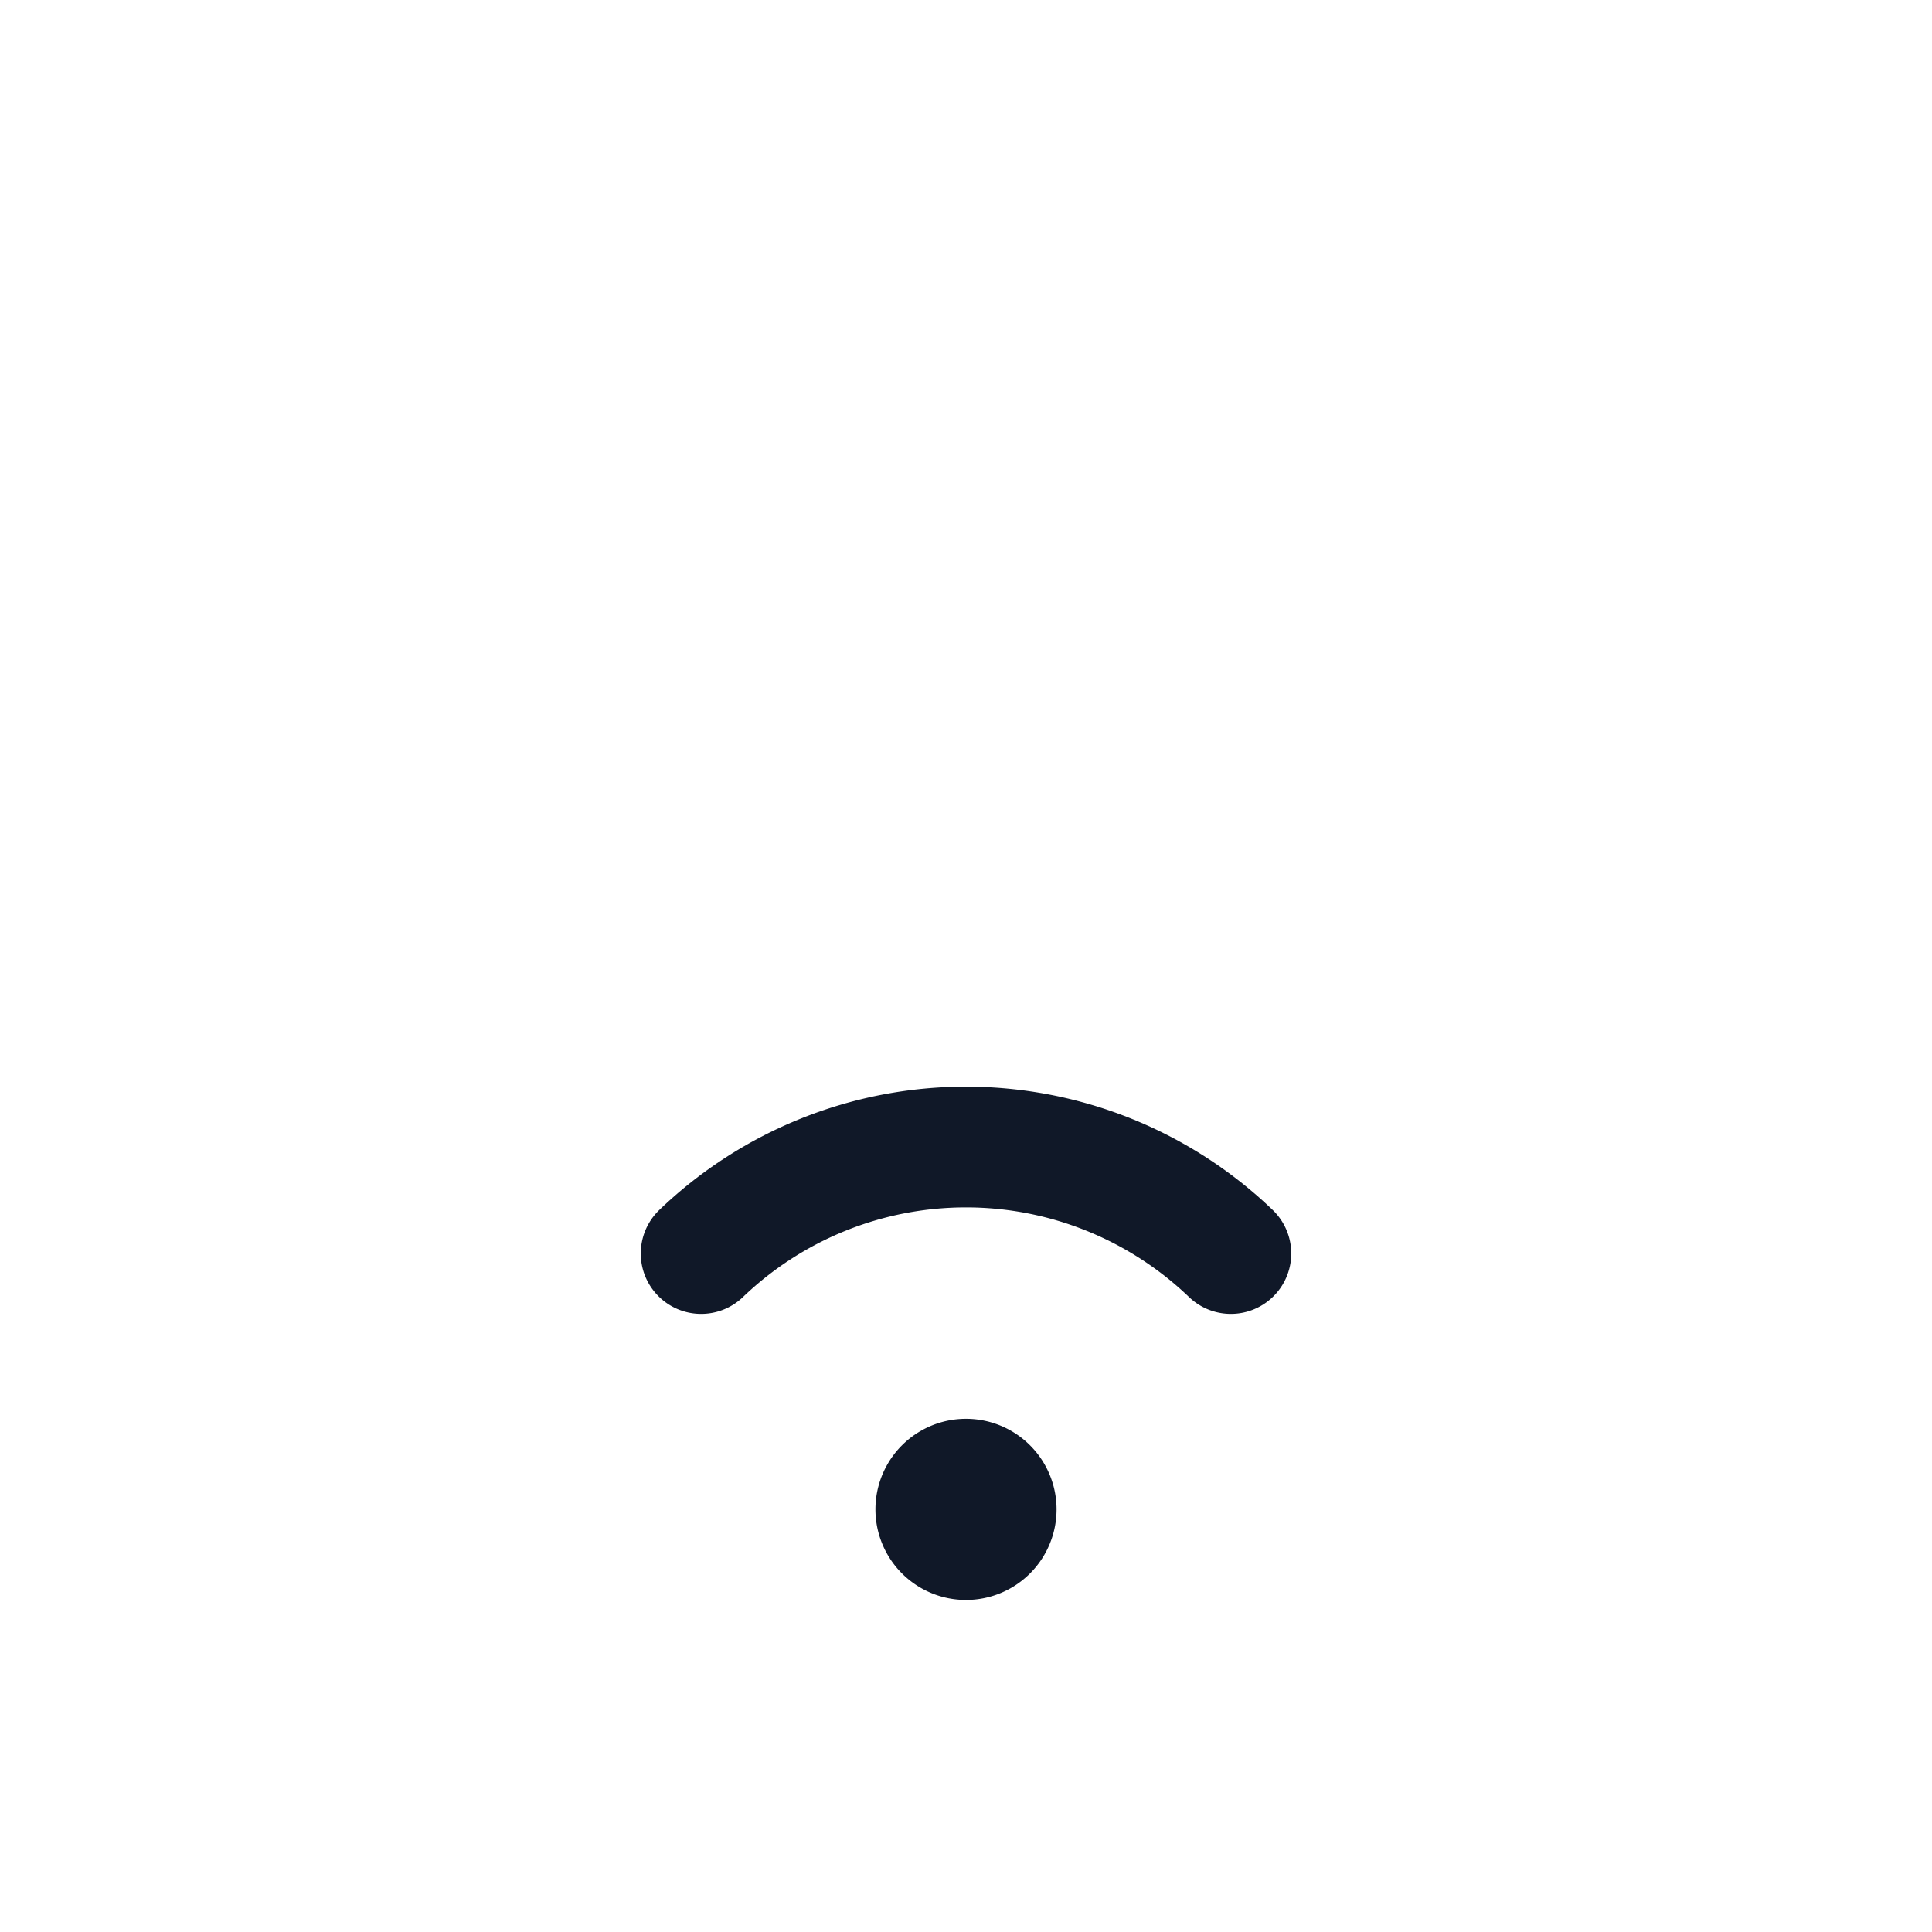 <svg xmlns="http://www.w3.org/2000/svg" width="32" height="32" fill="none" viewBox="0 0 32 32">
  <path stroke="#101828" stroke-linecap="round" stroke-linejoin="round" stroke-width="2" d="M11.613 20.762a6.338 6.338 0 0 1 8.774 0"/>
  <path fill="#101828" d="M16 26.5a1.5 1.5 0 1 0 0-3 1.5 1.5 0 0 0 0 3Z"/>
</svg>
